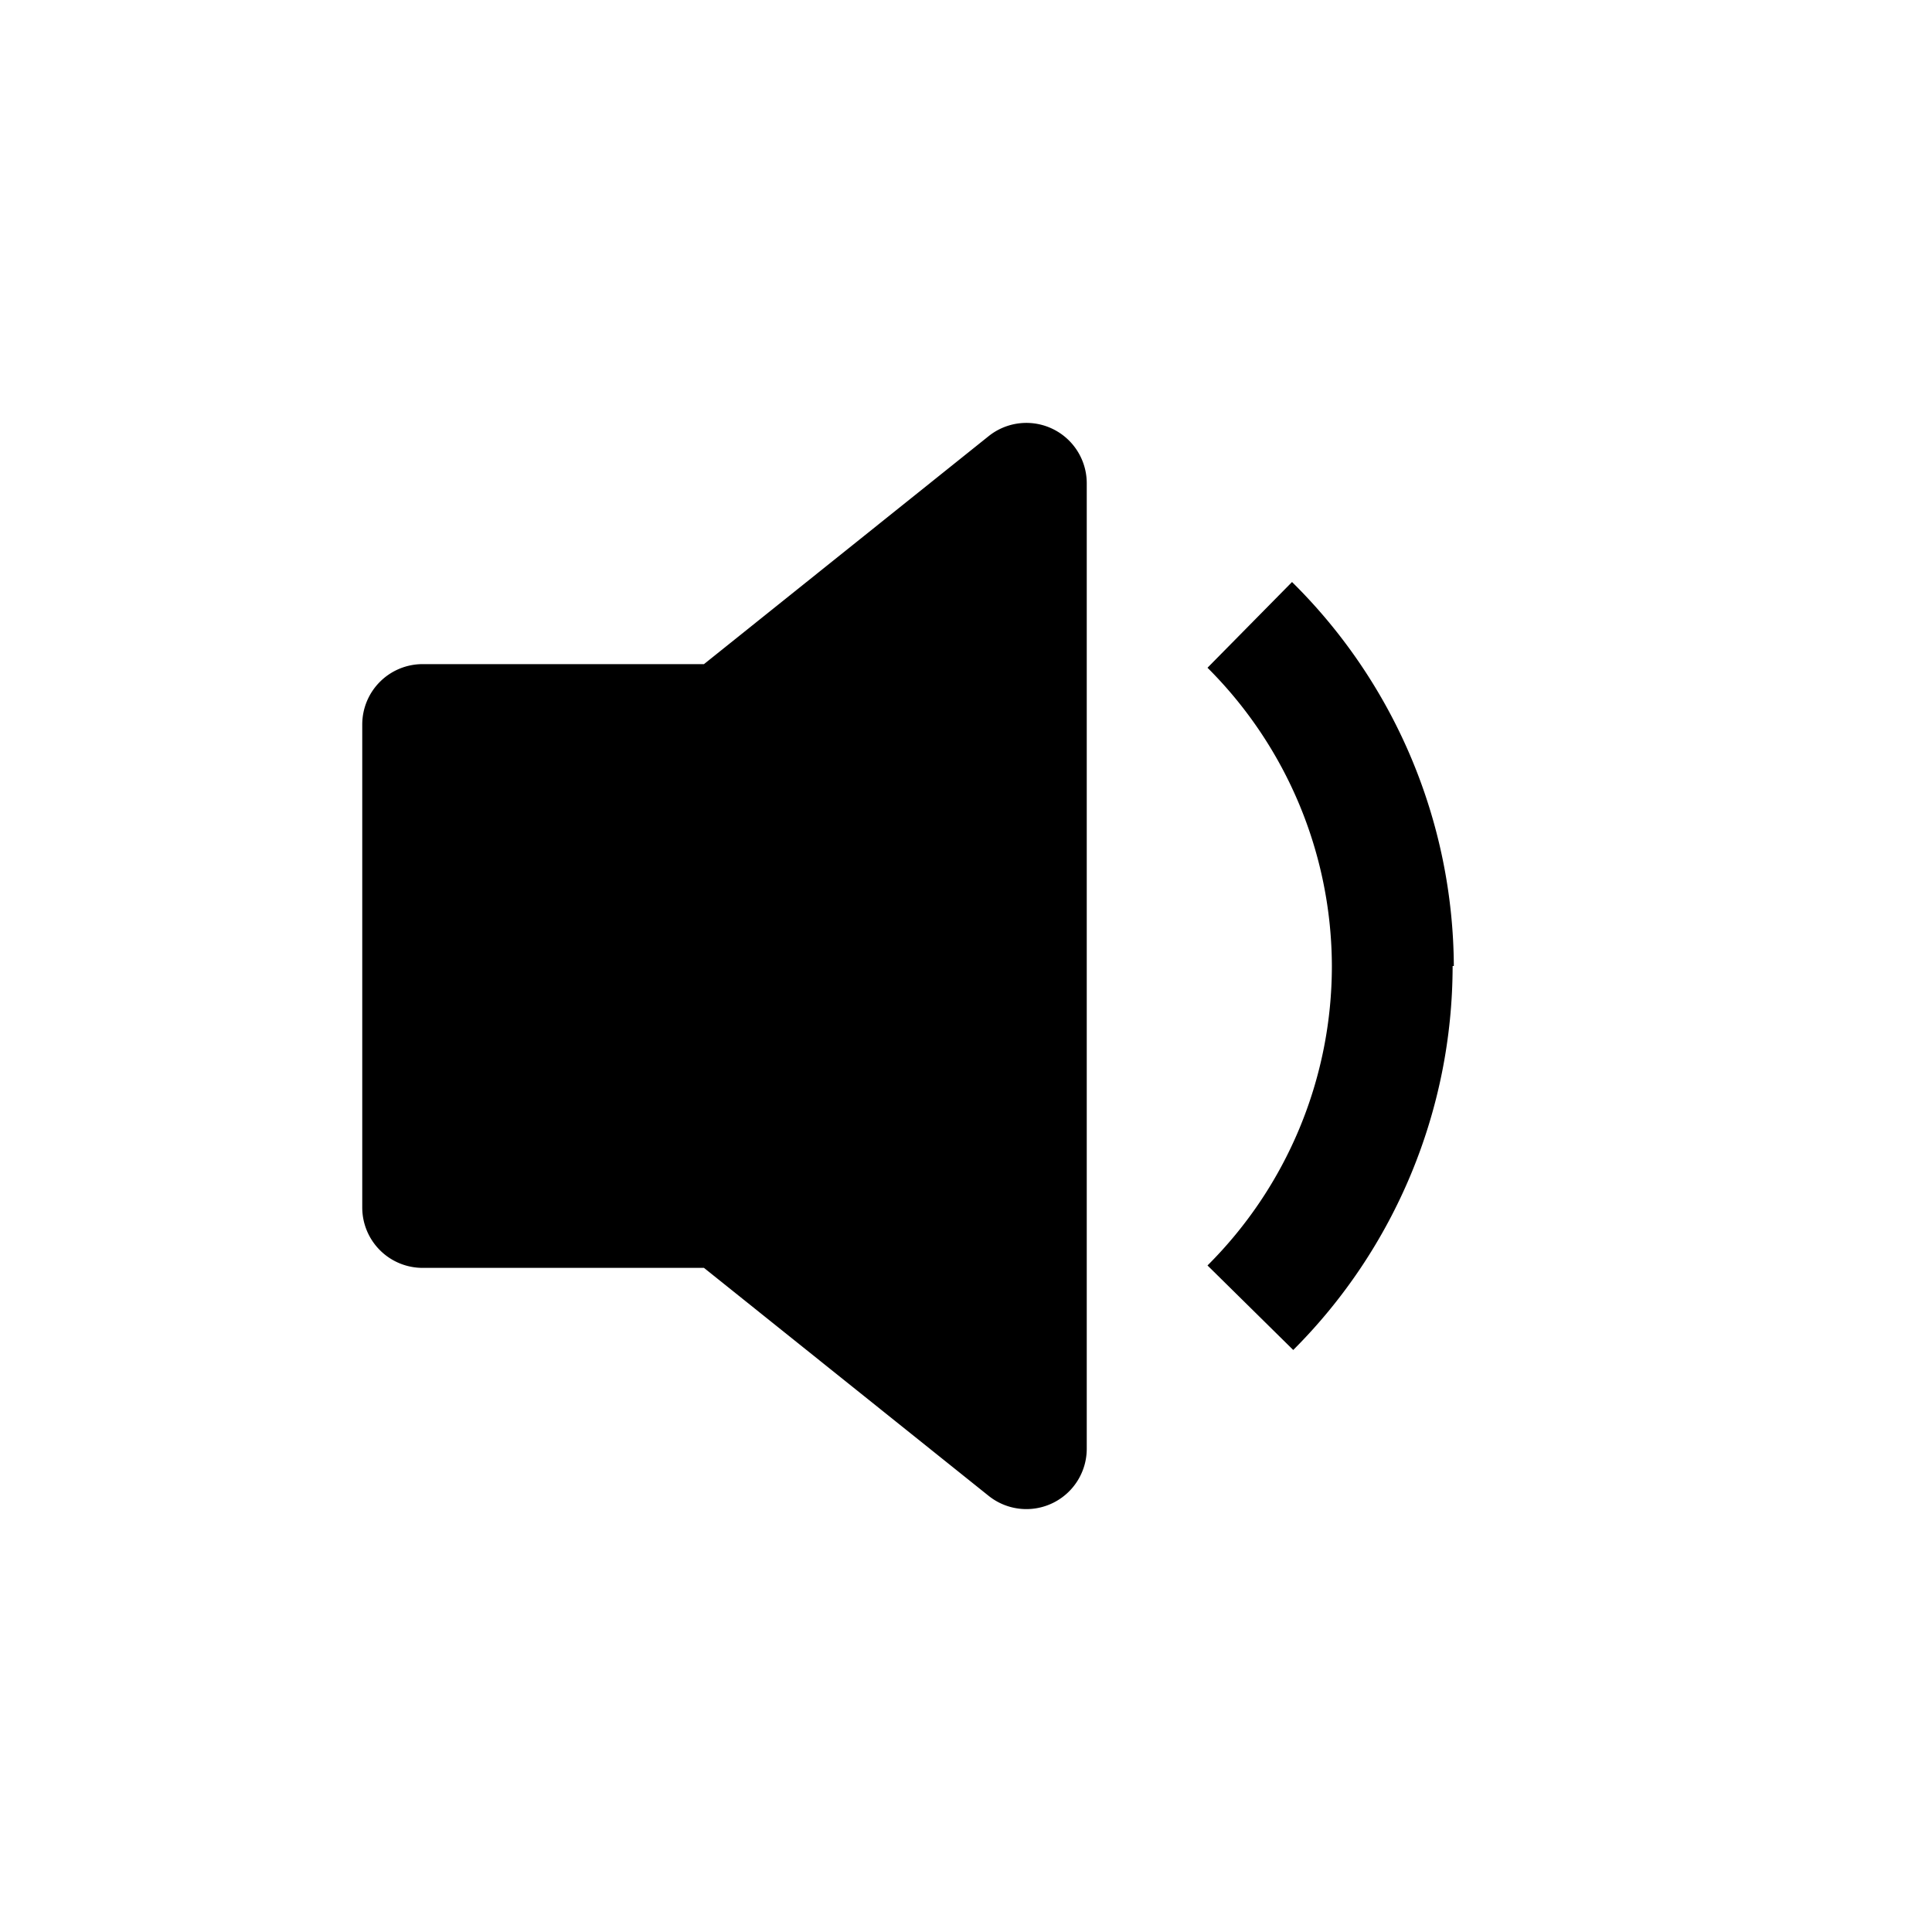 <svg xmlns="http://www.w3.org/2000/svg" width="16" height="16" viewBox="0 0 16 16"><path d="M9 4a.5.5 0 0 0-.81-.39L5.83 5.5H3.5A.5.5 0 0 0 3 6v4a.5.5 0 0 0 .5.5h2.33l2.36 1.89A.5.5 0 0 0 9 12zm3.03 4a4.5 4.5 0 0 1-1.32 3.18l-.71-.7A3.5 3.5 0 0 0 11.03 8 3.5 3.5 0 0 0 10 5.53l.7-.71A4.5 4.5 0 0 1 12.04 8"/></svg>